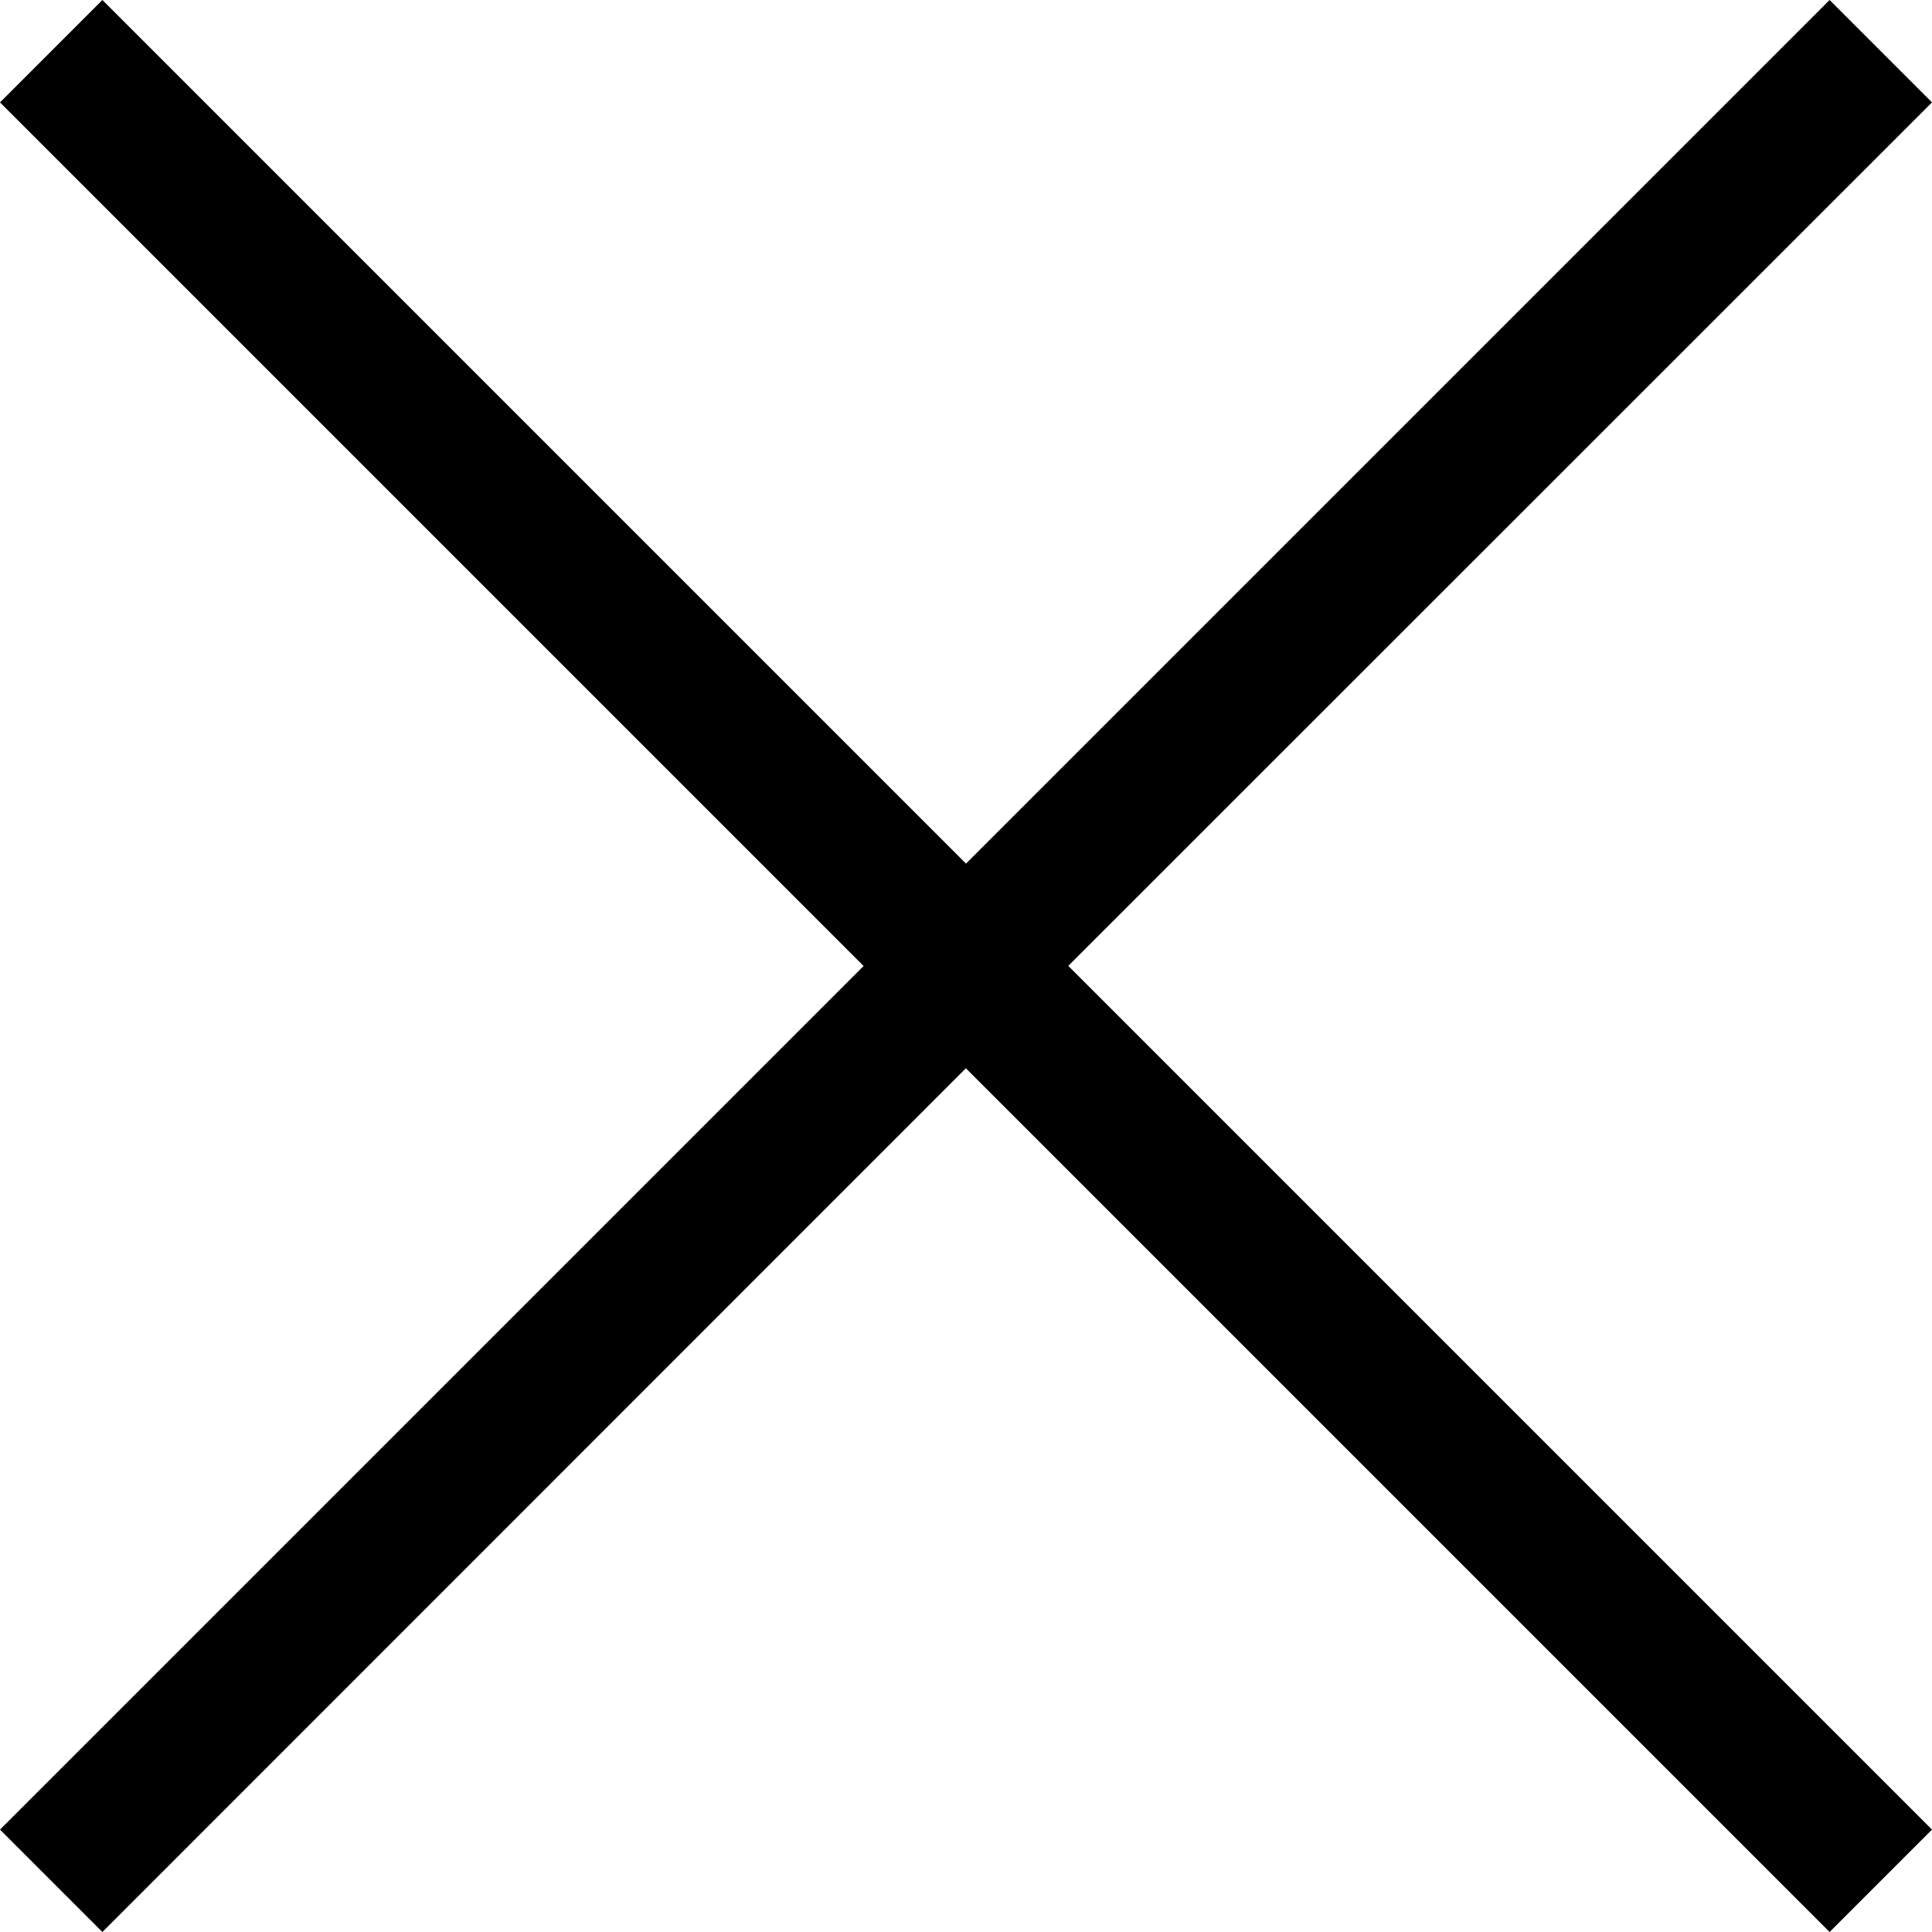<?xml version="1.0" encoding="UTF-8"?>
<svg width="16px" height="16px" viewBox="0 0 16 16" version="1.1" xmlns="http://www.w3.org/2000/svg" xmlns:xlink="http://www.w3.org/1999/xlink">
    <title>icon_close copy</title>
    <g id="🔹-S-/-Lytteoplevelse" stroke="none" stroke-width="1" fill="none" fill-rule="evenodd">
        <path d="M15.152,4.12114787e-13 L16,0.848 L8.847,7.999 L16,15.152 L15.152,16 L7.999,8.847 L0.848,16 L-6.9771966e-13,15.152 L7.152,8 L1.83741911e-13,0.848 L0.848,4.54636329e-13 L8,7.152 L15.152,4.12114787e-13 Z" id="icon_close-copy" fill="#000000"></path>
    </g>
</svg>